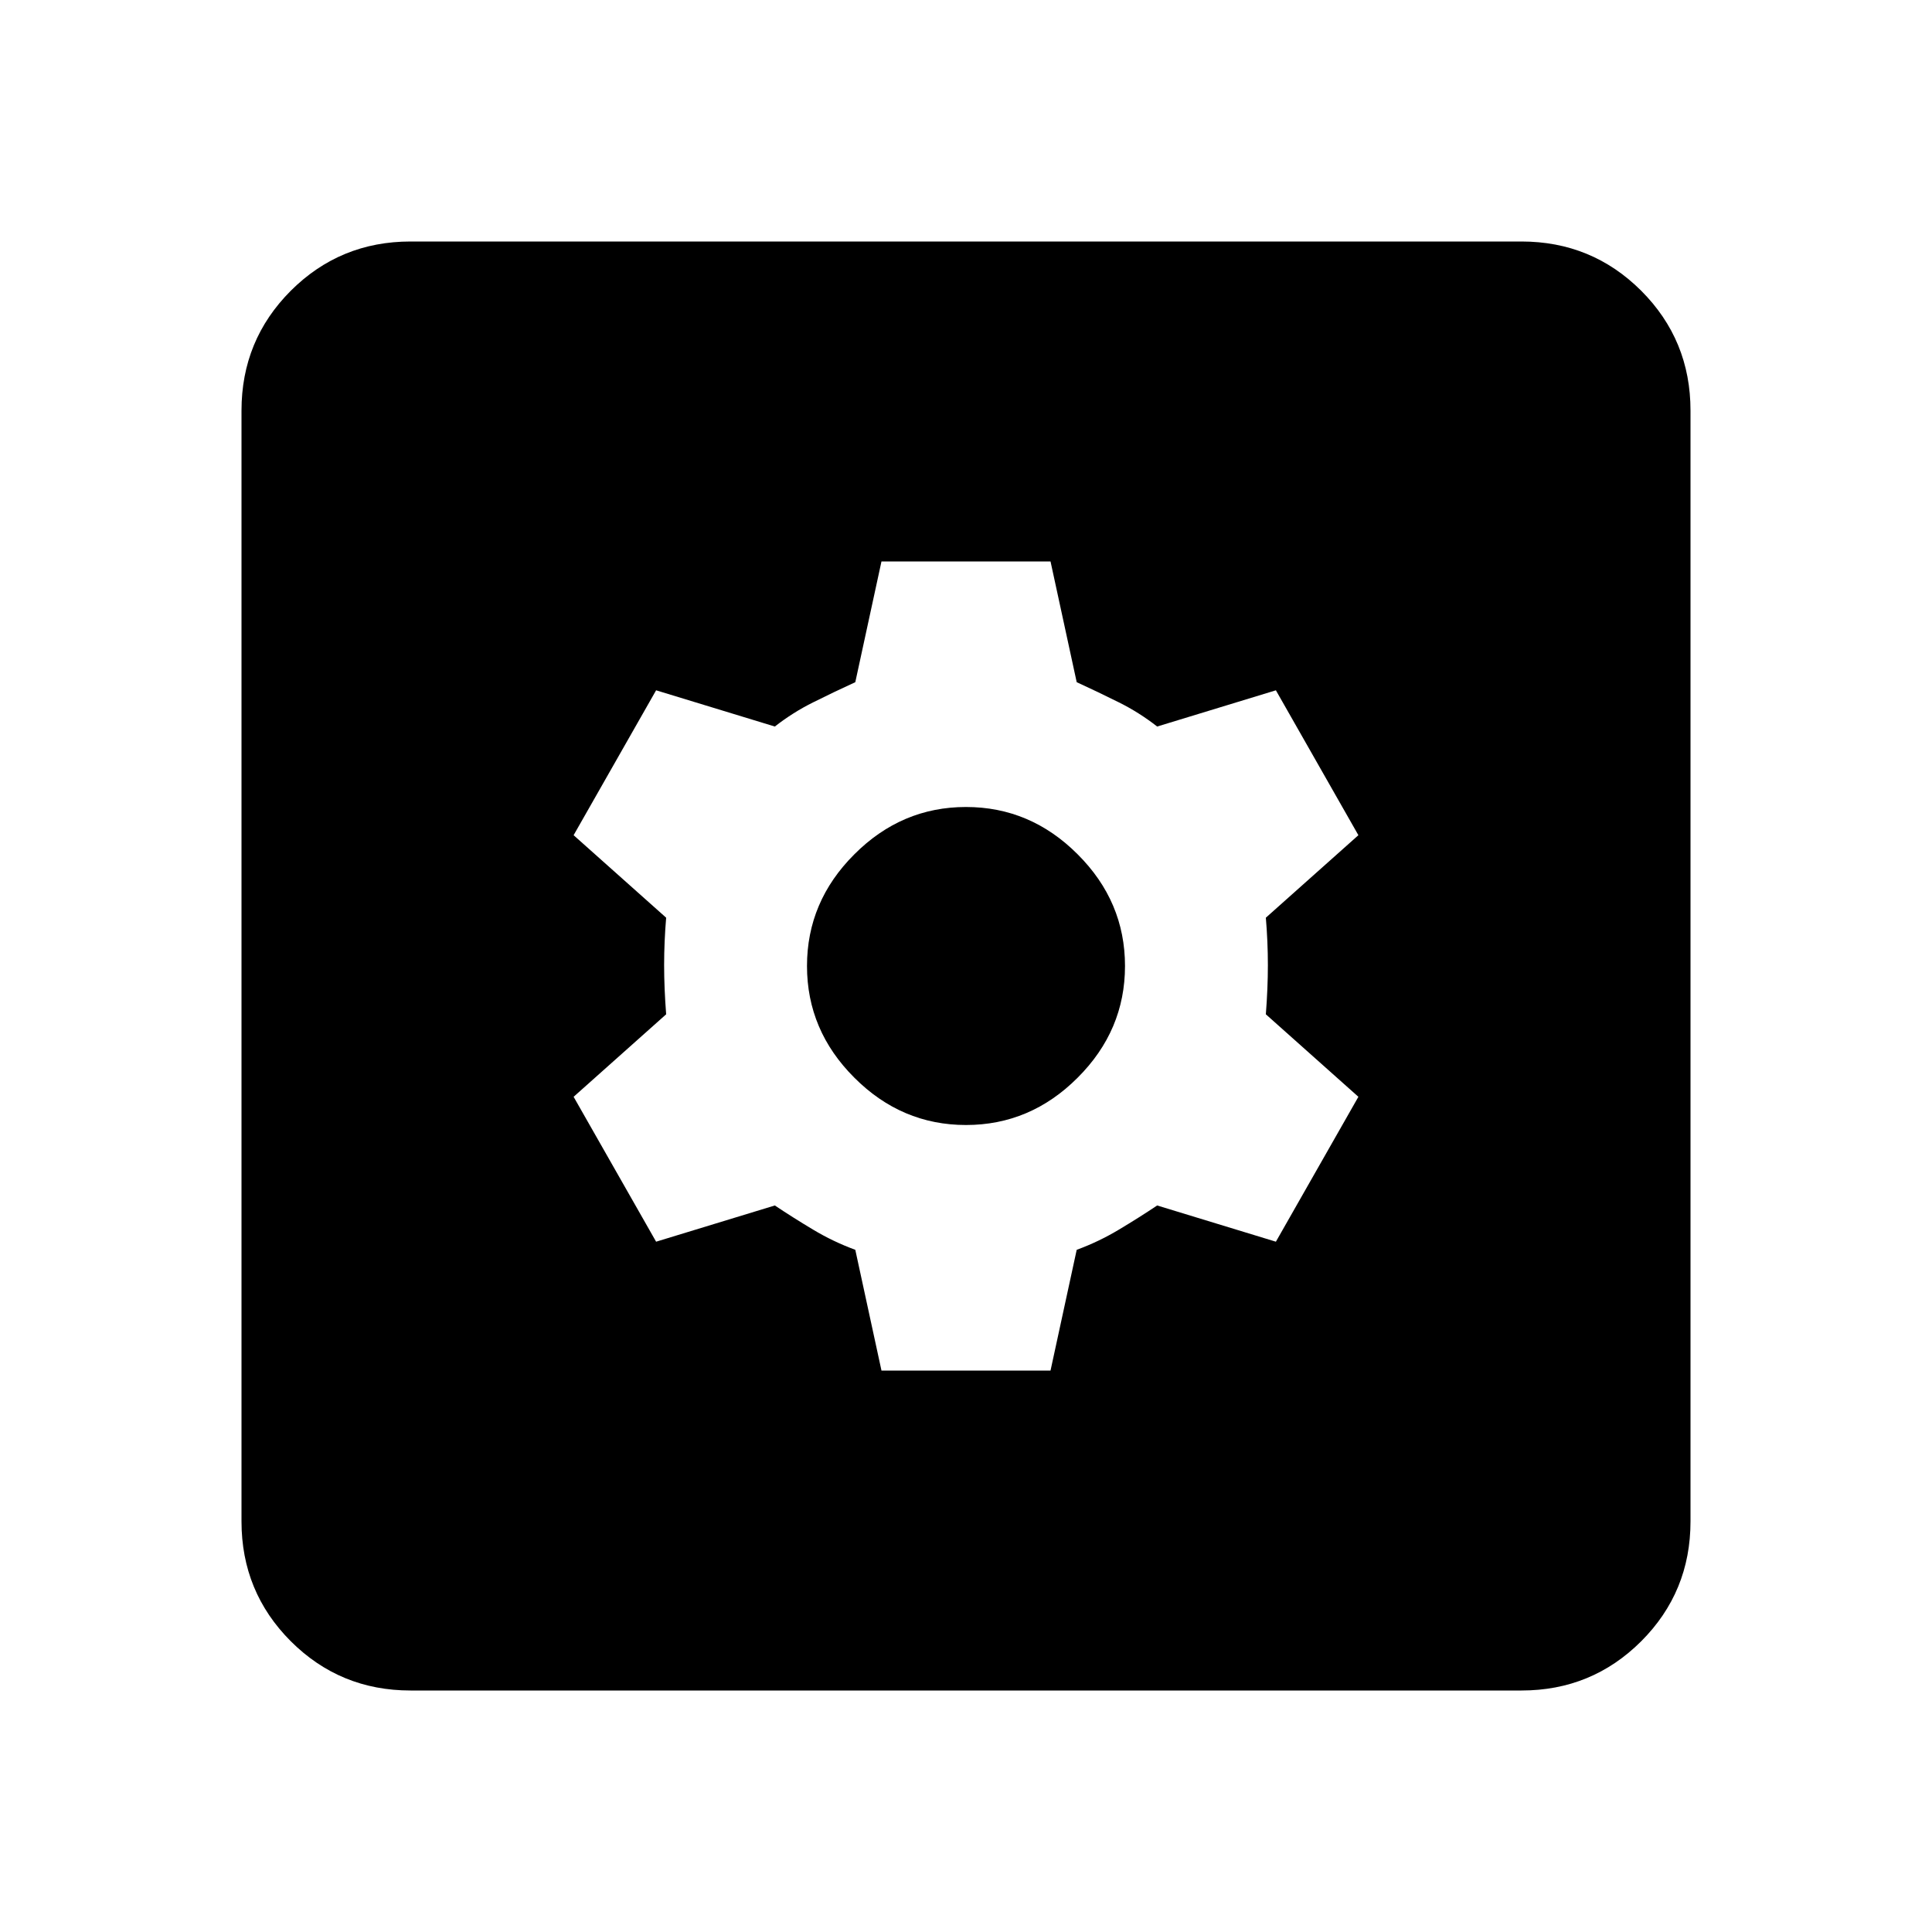 <svg xmlns="http://www.w3.org/2000/svg" height="20" width="20"><path d="M4.25 17.5Q3.521 17.5 3.01 16.99Q2.5 16.479 2.5 15.75V4.25Q2.5 3.521 3.01 3.01Q3.521 2.5 4.25 2.5H15.75Q16.479 2.5 16.99 3.01Q17.5 3.521 17.5 4.25V15.75Q17.5 16.479 16.99 16.99Q16.479 17.5 15.75 17.5ZM9.125 14.188H10.875L11.146 12.938Q11.375 12.854 11.583 12.729Q11.792 12.604 11.979 12.479L13.208 12.854L14.062 11.354L13.104 10.5Q13.125 10.229 13.125 9.99Q13.125 9.75 13.104 9.5L14.062 8.646L13.208 7.146L11.979 7.521Q11.792 7.375 11.583 7.271Q11.375 7.167 11.146 7.062L10.875 5.812H9.125L8.854 7.062Q8.625 7.167 8.417 7.271Q8.208 7.375 8.021 7.521L6.792 7.146L5.938 8.646L6.896 9.5Q6.875 9.75 6.875 9.99Q6.875 10.229 6.896 10.5L5.938 11.354L6.792 12.854L8.021 12.479Q8.208 12.604 8.417 12.729Q8.625 12.854 8.854 12.938ZM10 11.646Q9.333 11.646 8.844 11.156Q8.354 10.667 8.354 10Q8.354 9.333 8.844 8.844Q9.333 8.354 10 8.354Q10.667 8.354 11.156 8.844Q11.646 9.333 11.646 10Q11.646 10.667 11.156 11.156Q10.667 11.646 10 11.646Z"/></svg>